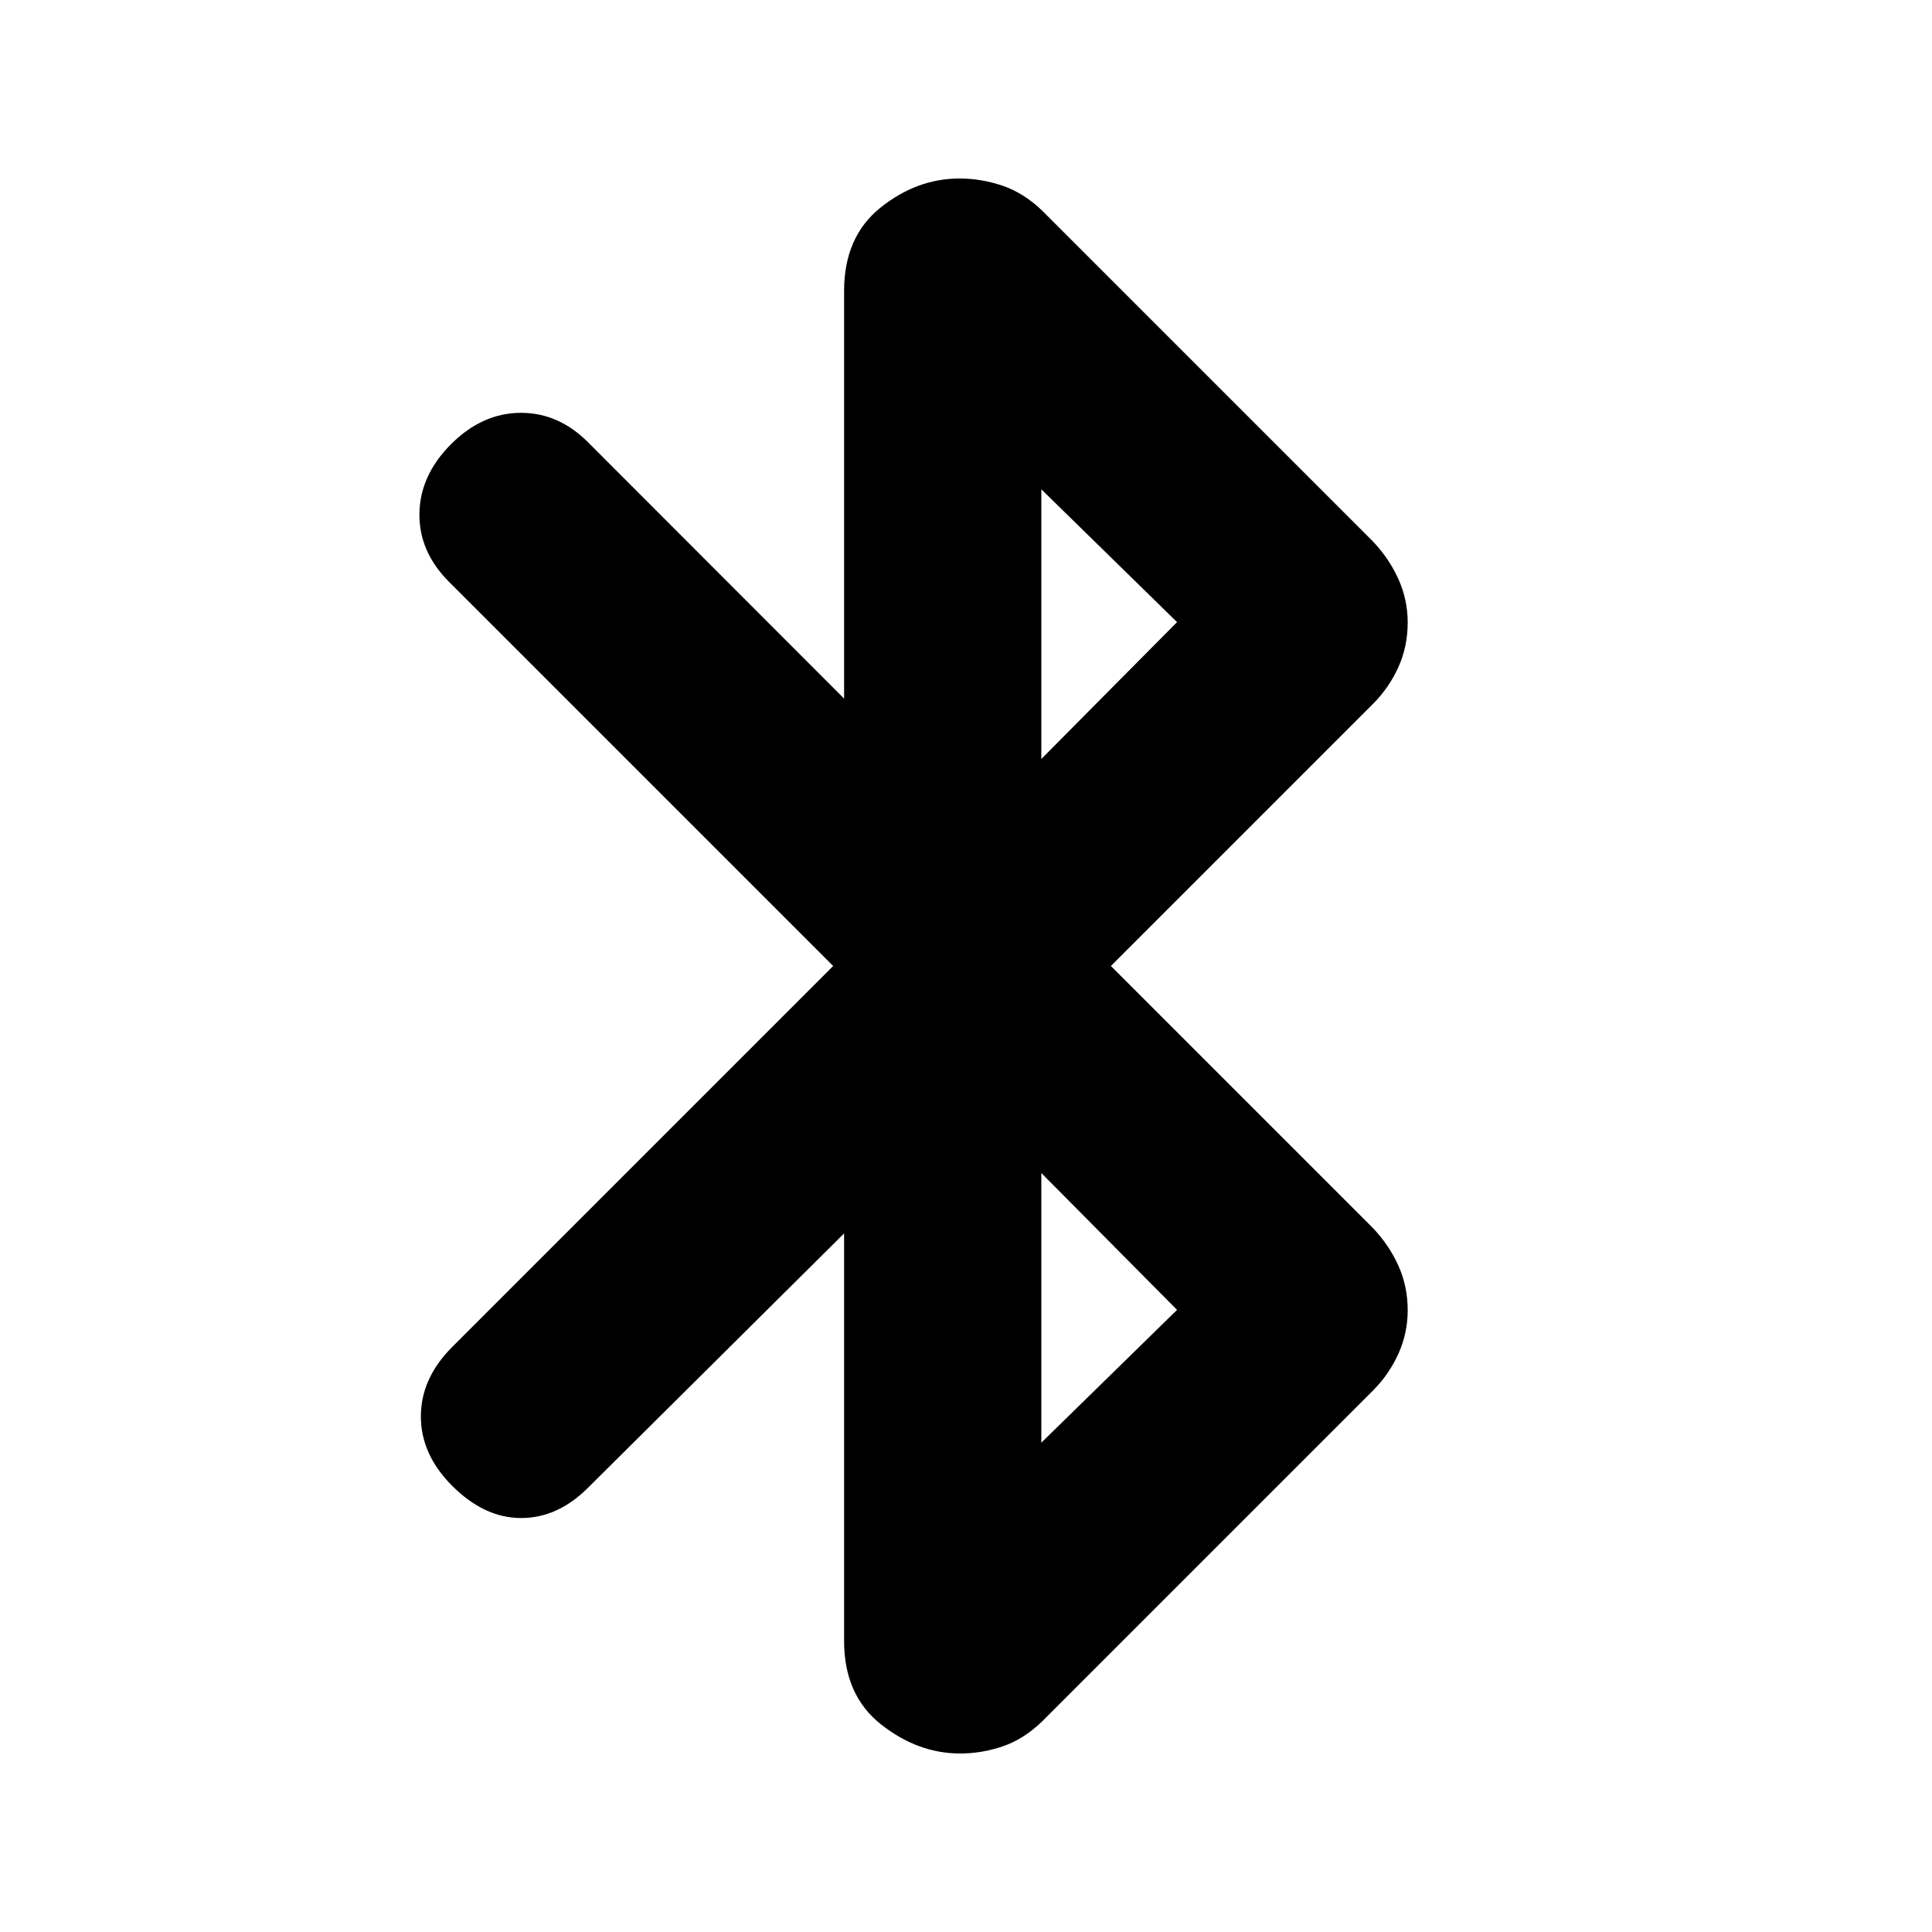 <svg xmlns="http://www.w3.org/2000/svg" height="20" viewBox="0 -960 960 960" width="20"><path d="M419.43-144.61v-202.52L292.13-220.7q-15 15-33.22 15-18.21 0-34.21-16-15.57-15.56-15.57-34.5 0-18.93 15.57-34.5L414-480 223.18-670.82q-15.05-15.05-14.77-34.05.29-19 15.72-34.43 15.57-15.57 34.78-15.57 19.22 0 34.22 15.57l126.3 126.43v-202.52q0-26.96 18.08-41.44 18.08-14.47 39.24-14.47 10.86 0 21.35 3.56 10.5 3.57 19.6 12.26l164.39 164.39q8.13 8.53 12.76 18.81 4.63 10.28 4.63 21.61 0 11.9-4.63 22.17-4.63 10.28-12.76 18.41L552-480l130.09 130.09q8.13 8.53 12.76 18.81 4.63 10.27 4.63 22.17 0 11.33-4.63 21.61t-12.76 18.41L517.7-104.52q-9.02 8.69-19.42 12.26-10.4 3.56-21.18 3.56-21.01 0-39.34-14.47-18.33-14.48-18.33-41.44Zm98-438.26 67.44-68-67.44-66v134Zm0 339.74 67.44-66-67.44-68v134Z"/></svg>